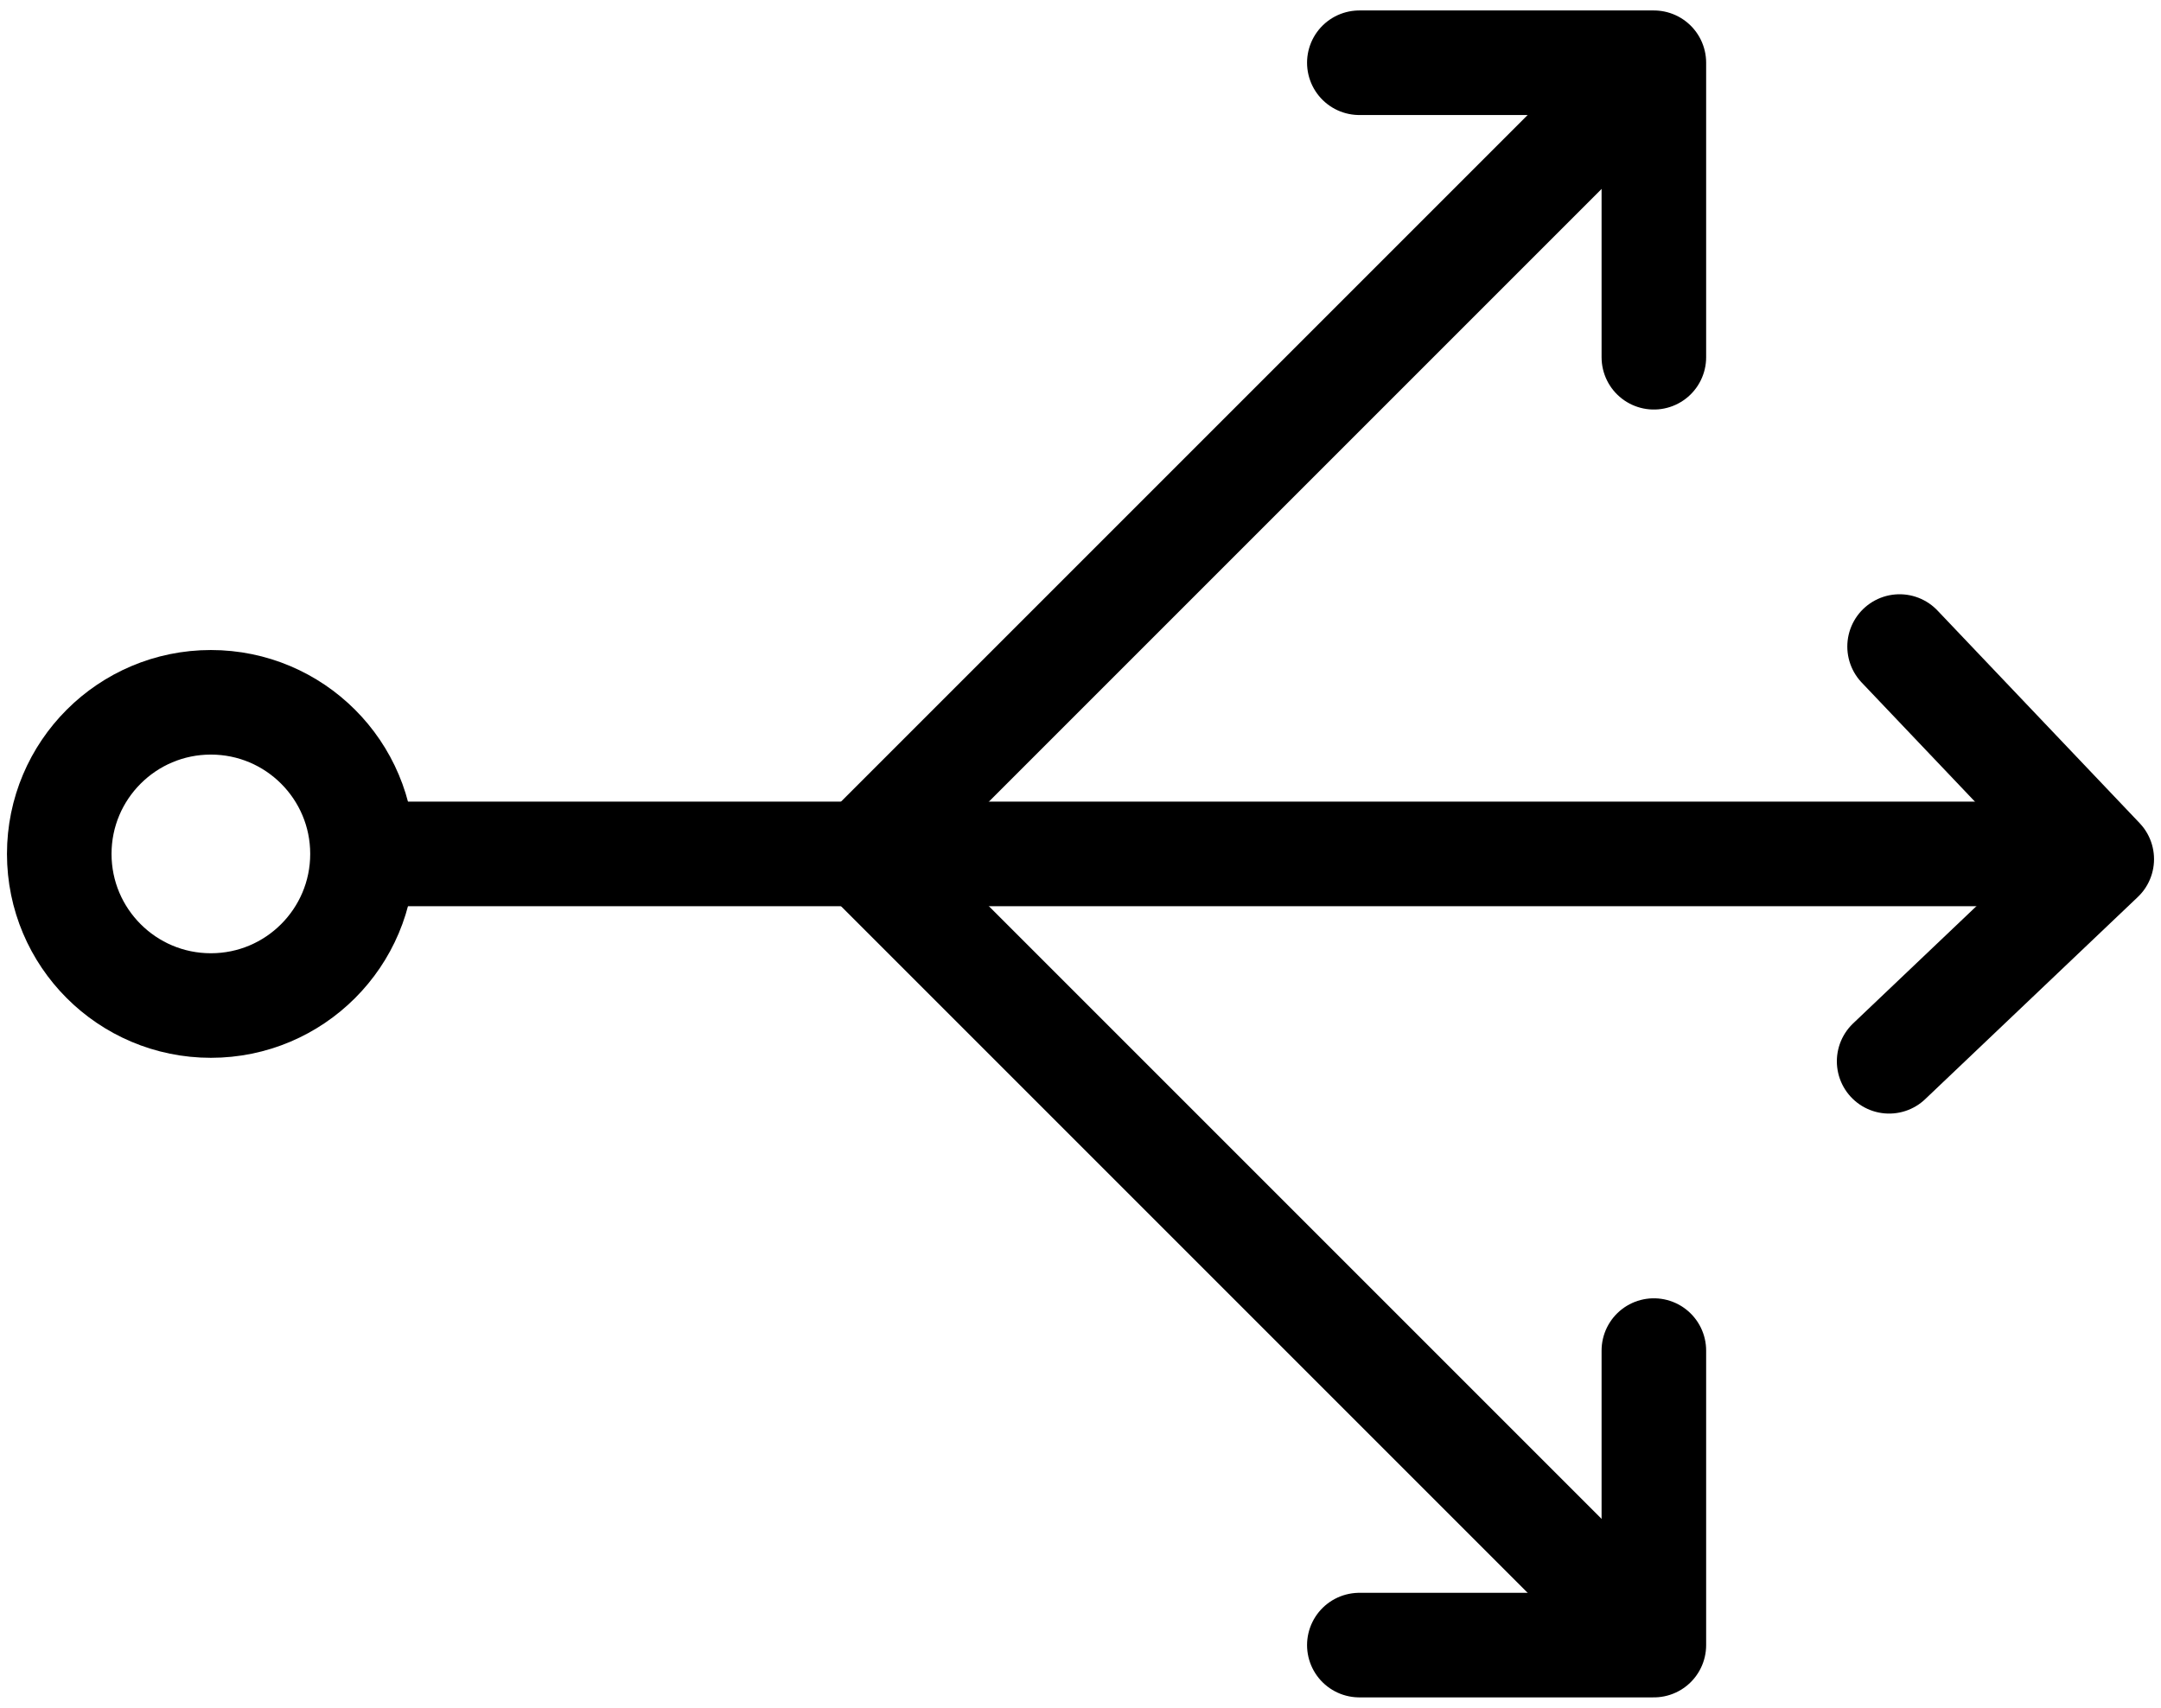 <?xml version="1.0" encoding="UTF-8"?>
<svg width="124px" height="98px" viewBox="0 0 124 98" version="1.1" xmlns="http://www.w3.org/2000/svg" xmlns:xlink="http://www.w3.org/1999/xlink">
    <!-- Generator: Sketch 53.2 (72643) - https://sketchapp.com -->
    <title>Group</title>
    <desc>Created with Sketch.</desc>
    <g id="Page-1" stroke="none" stroke-width="1" fill="none" fill-rule="evenodd" stroke-linecap="round" stroke-linejoin="round">
        <g id="noun_one-to-many_1406451" transform="translate(-2, -15)" stroke="#000000" stroke-width="6">
            <g id="Group" transform="translate(5, 18)">
                <g transform="translate(46, 0)" id="Path">
                    <polyline points="44.9 1.6 0.5 46 44.9 90.4"></polyline>
                    <polyline points="29 91.4 45.9 91.4 45.9 74.5"></polyline>
                    <polyline points="60 34.1 71.6 46.3 59.4 57.9"></polyline>
                    <polyline points="29 0.6 45.9 0.6 45.9 17.5"></polyline>
                </g>
                <path d="M116.5,46 L18.3,46" id="Path"></path>
                <circle id="Oval" cx="9.1" cy="46" r="8.7"></circle>
            </g>
        </g>
    </g>
</svg>